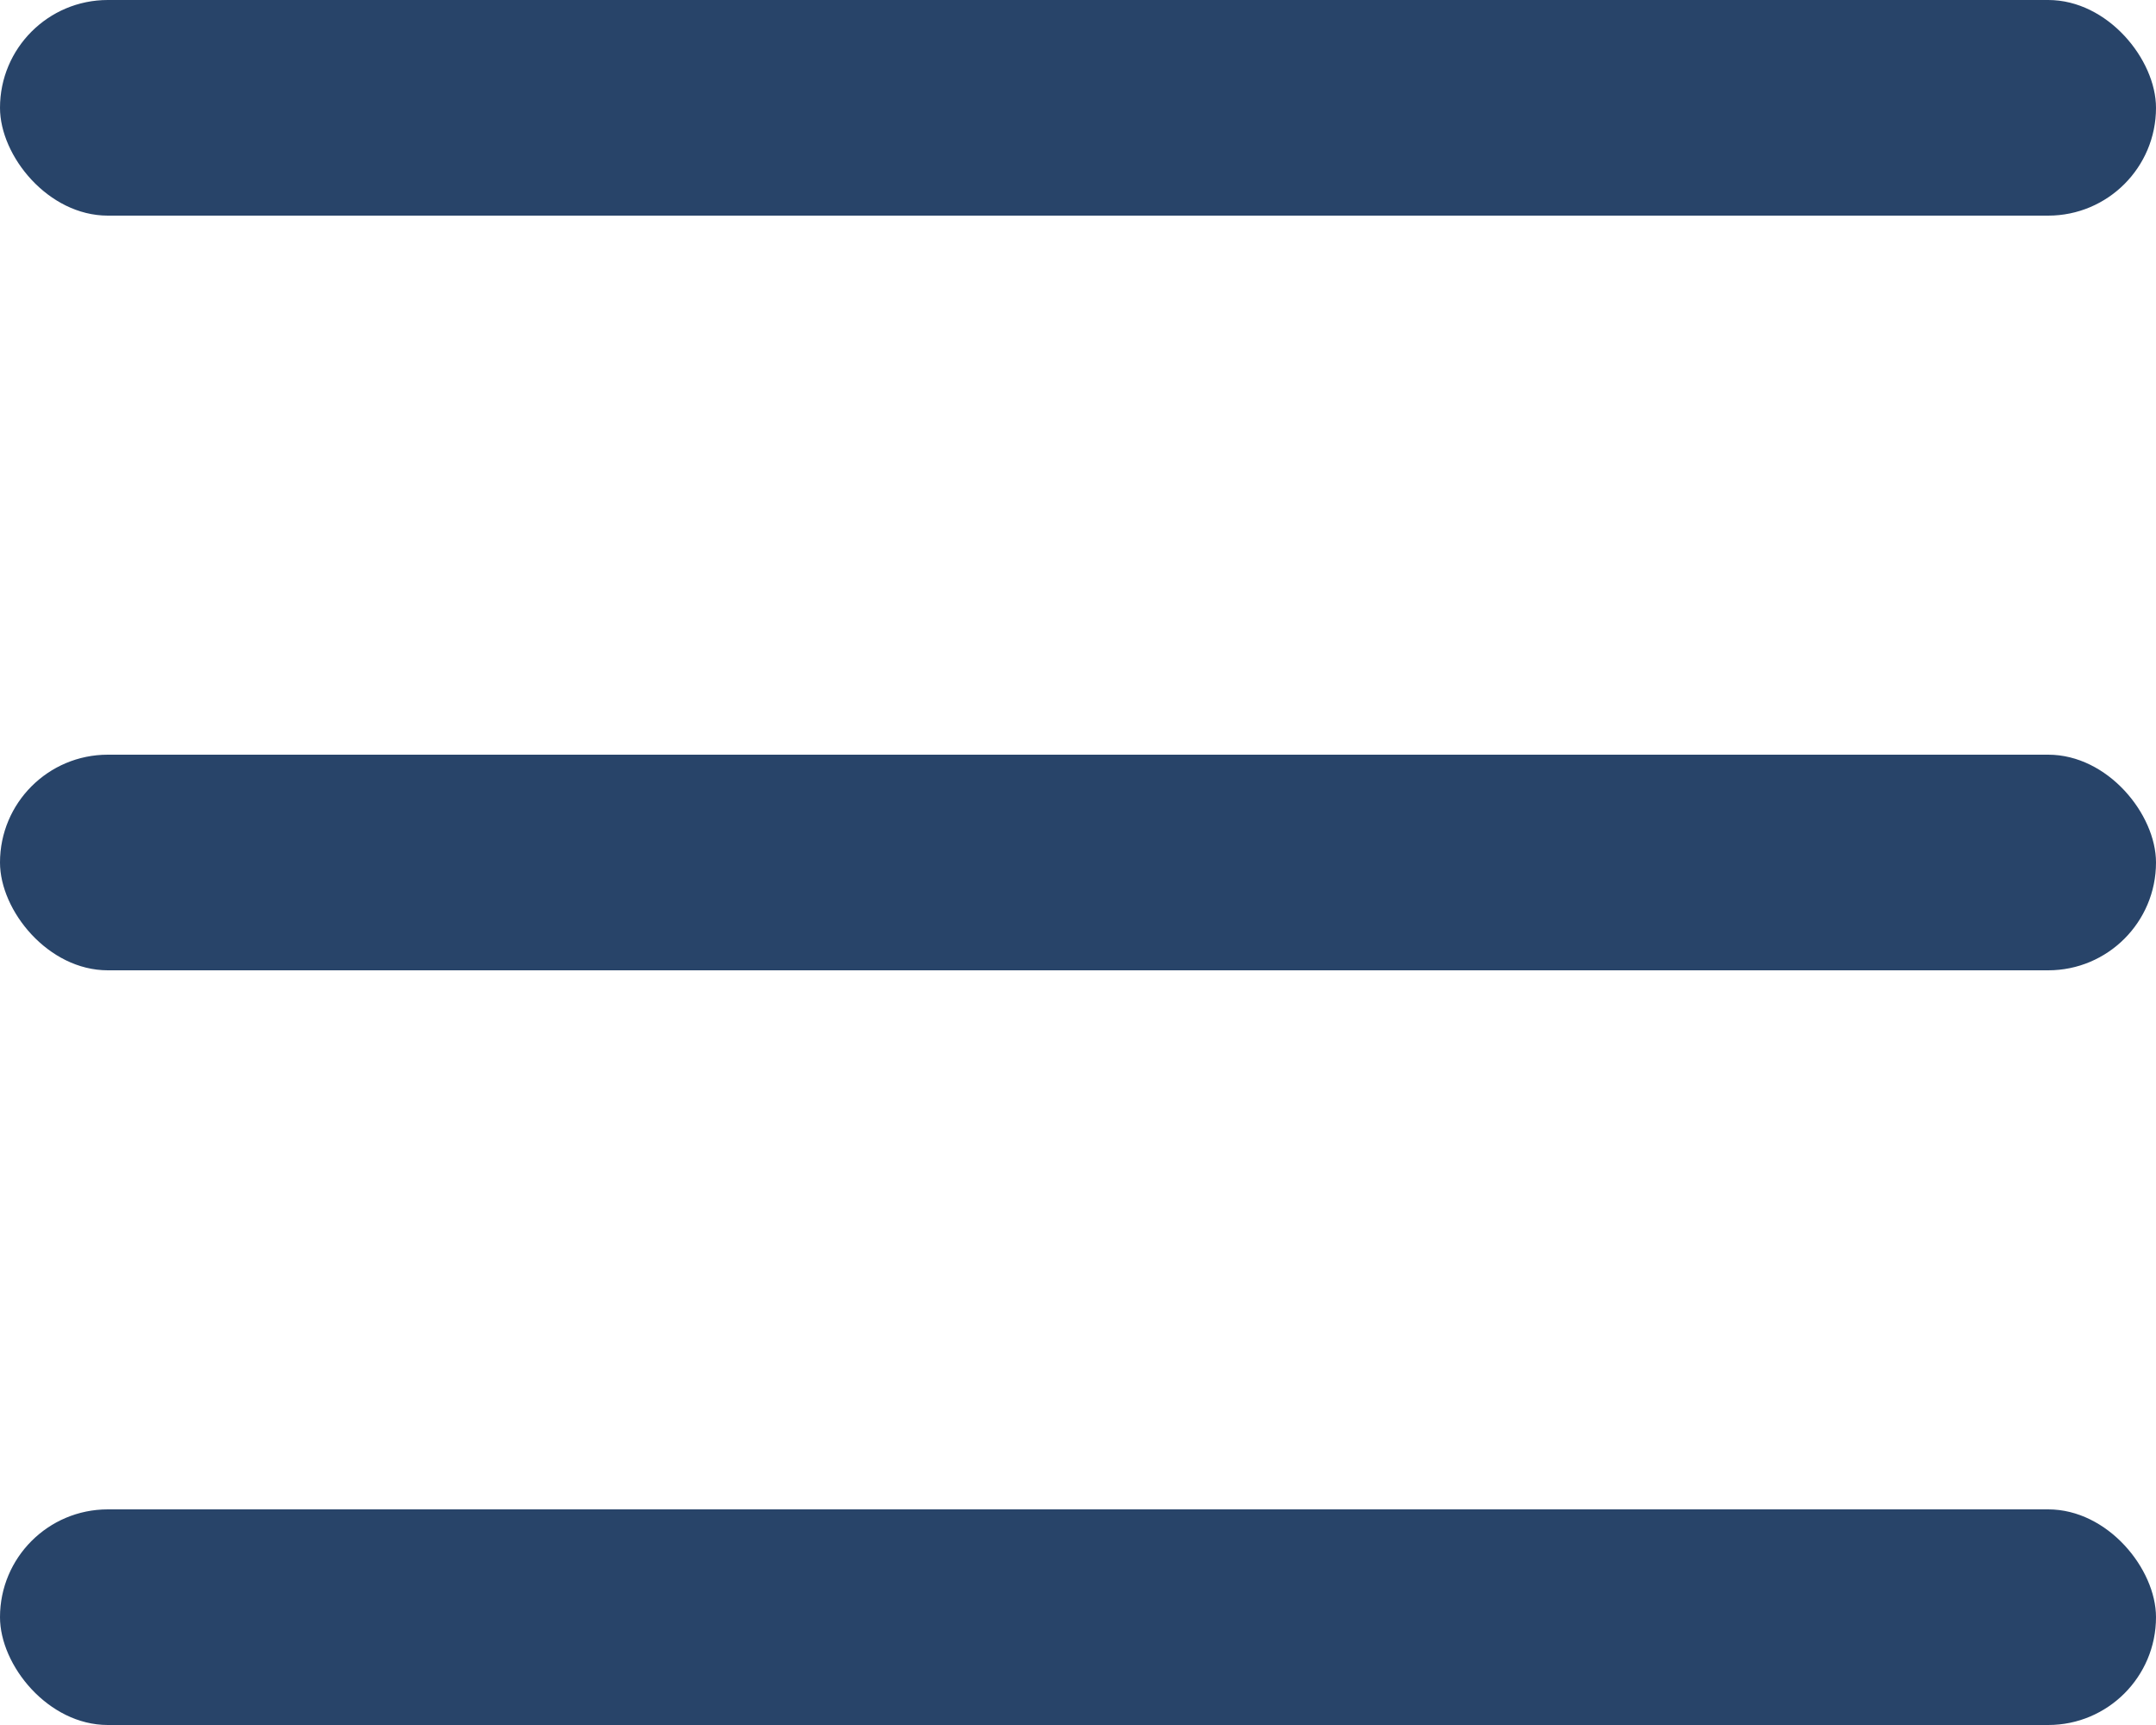 <svg id="Group_2036" data-name="Group 2036" xmlns="http://www.w3.org/2000/svg" width="20" height="16" viewBox="0 0 20 16">
  <rect id="Rectangle_2" data-name="Rectangle 2" width="20" height="2" rx="1" fill="#284469"/>
  <rect id="Rectangle_3" data-name="Rectangle 3" width="20" height="2" rx="1" transform="translate(0 7)" fill="#284469"/>
  <rect id="Rectangle_4" data-name="Rectangle 4" width="20" height="2" rx="1" transform="translate(0 14)" fill="#284469"/>
</svg>
